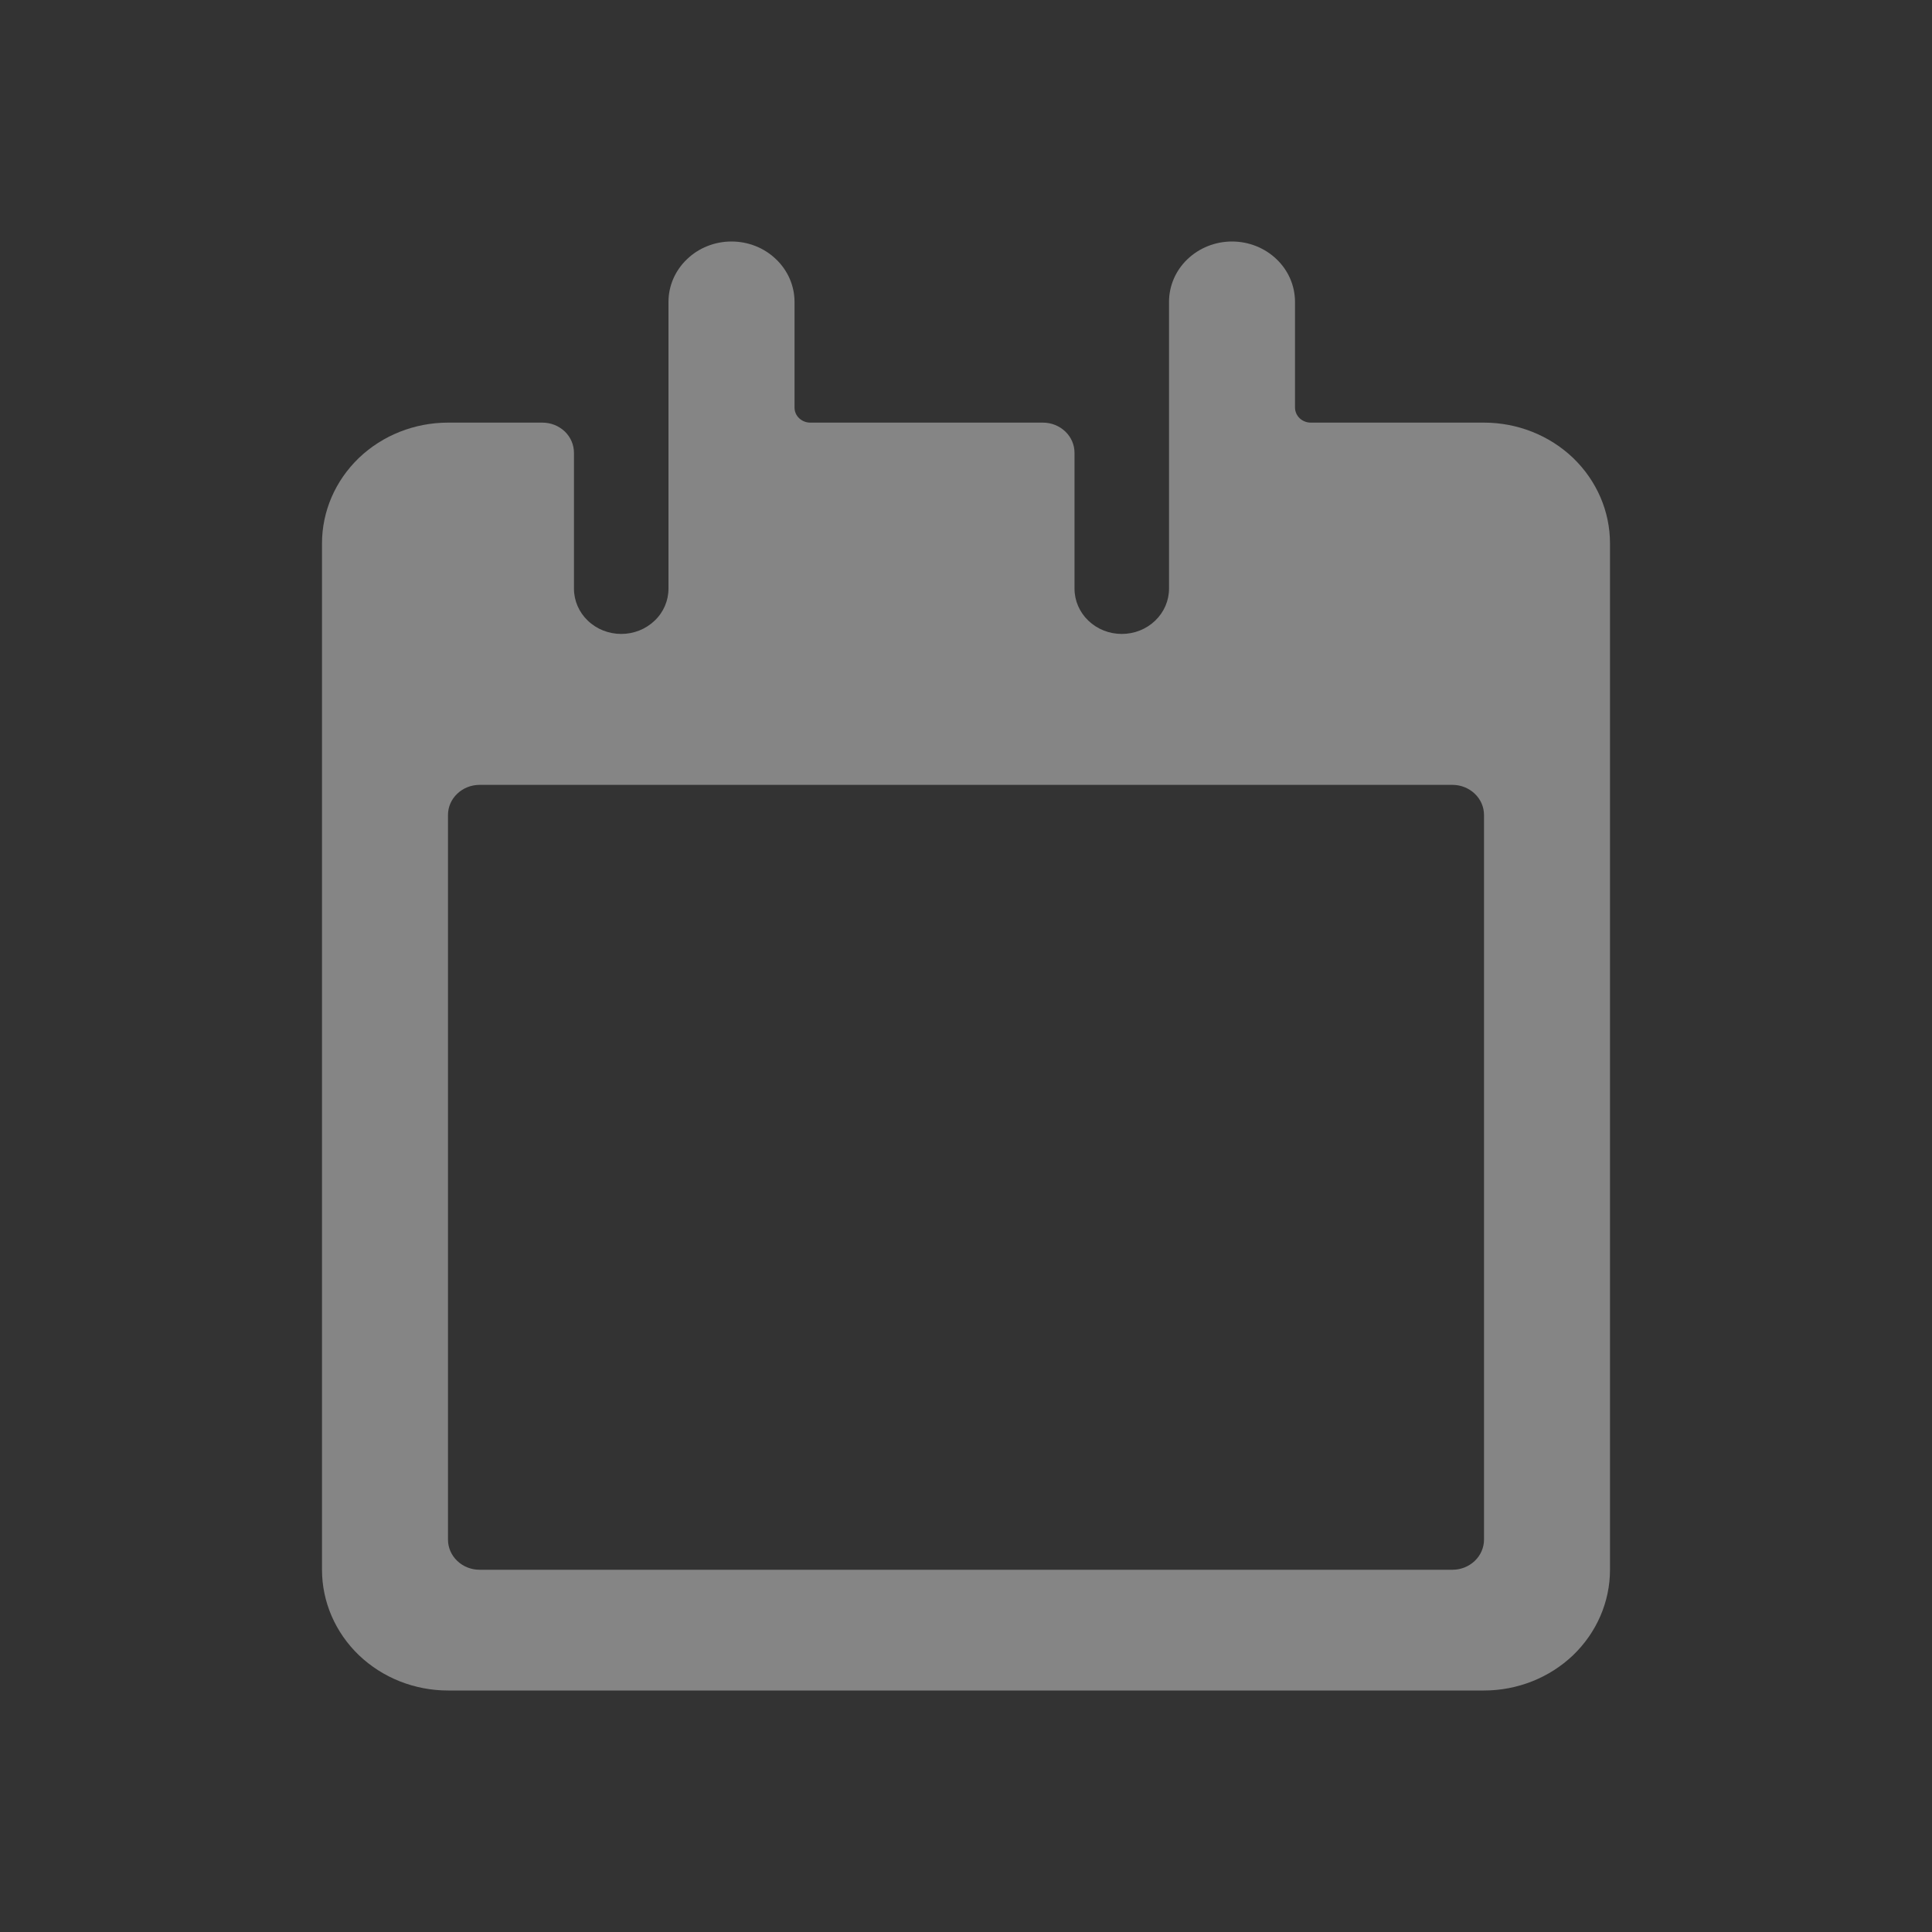 <svg width="24" height="24" viewBox="0 0 24 24" fill="none" xmlns="http://www.w3.org/2000/svg">
<rect x="0" y="0" width="24" height="24" fill="#333333" stroke="none"/>
<path d="M18.435 5.25H16.283C16.231 5.25 16.181 5.23 16.144 5.195C16.108 5.16 16.087 5.112 16.087 5.062V3.75C16.087 3.551 16.005 3.36 15.858 3.22C15.711 3.079 15.512 3 15.304 3C15.097 3 14.898 3.079 14.751 3.22C14.604 3.36 14.522 3.551 14.522 3.75V7.312C14.522 7.462 14.46 7.605 14.35 7.71C14.24 7.816 14.091 7.875 13.935 7.875C13.779 7.875 13.63 7.816 13.52 7.71C13.41 7.605 13.348 7.462 13.348 7.312V5.625C13.348 5.526 13.307 5.43 13.233 5.36C13.16 5.29 13.06 5.25 12.957 5.25H10.065C10.014 5.25 9.964 5.23 9.927 5.195C9.89 5.16 9.87 5.113 9.87 5.063V3.75C9.87 3.551 9.787 3.36 9.64 3.22C9.494 3.079 9.295 3 9.087 3C8.879 3 8.68 3.079 8.534 3.22C8.387 3.36 8.304 3.551 8.304 3.75V7.312C8.304 7.462 8.243 7.605 8.132 7.71C8.022 7.816 7.873 7.875 7.717 7.875C7.562 7.875 7.412 7.816 7.302 7.71C7.192 7.605 7.13 7.462 7.13 7.312V5.625C7.13 5.526 7.089 5.43 7.016 5.36C6.942 5.29 6.843 5.25 6.739 5.25H5.565C5.15 5.25 4.752 5.408 4.458 5.689C4.165 5.971 4 6.352 4 6.75V19.5C4 19.898 4.165 20.279 4.458 20.561C4.752 20.842 5.15 21 5.565 21H18.435C18.85 21 19.248 20.842 19.542 20.561C19.835 20.279 20 19.898 20 19.5V6.75C20 6.352 19.835 5.971 19.542 5.689C19.248 5.408 18.85 5.25 18.435 5.25ZM18.044 19.5H5.957C5.853 19.5 5.753 19.46 5.68 19.39C5.606 19.32 5.565 19.224 5.565 19.125V10.125C5.565 10.025 5.606 9.93 5.68 9.86C5.753 9.79 5.853 9.75 5.957 9.75H18.044C18.147 9.75 18.247 9.79 18.32 9.86C18.394 9.93 18.435 10.025 18.435 10.125V19.125C18.435 19.224 18.394 19.32 18.32 19.39C18.247 19.46 18.147 19.5 18.044 19.5Z" fill="white" fill-opacity="0.4"/>
</svg>
